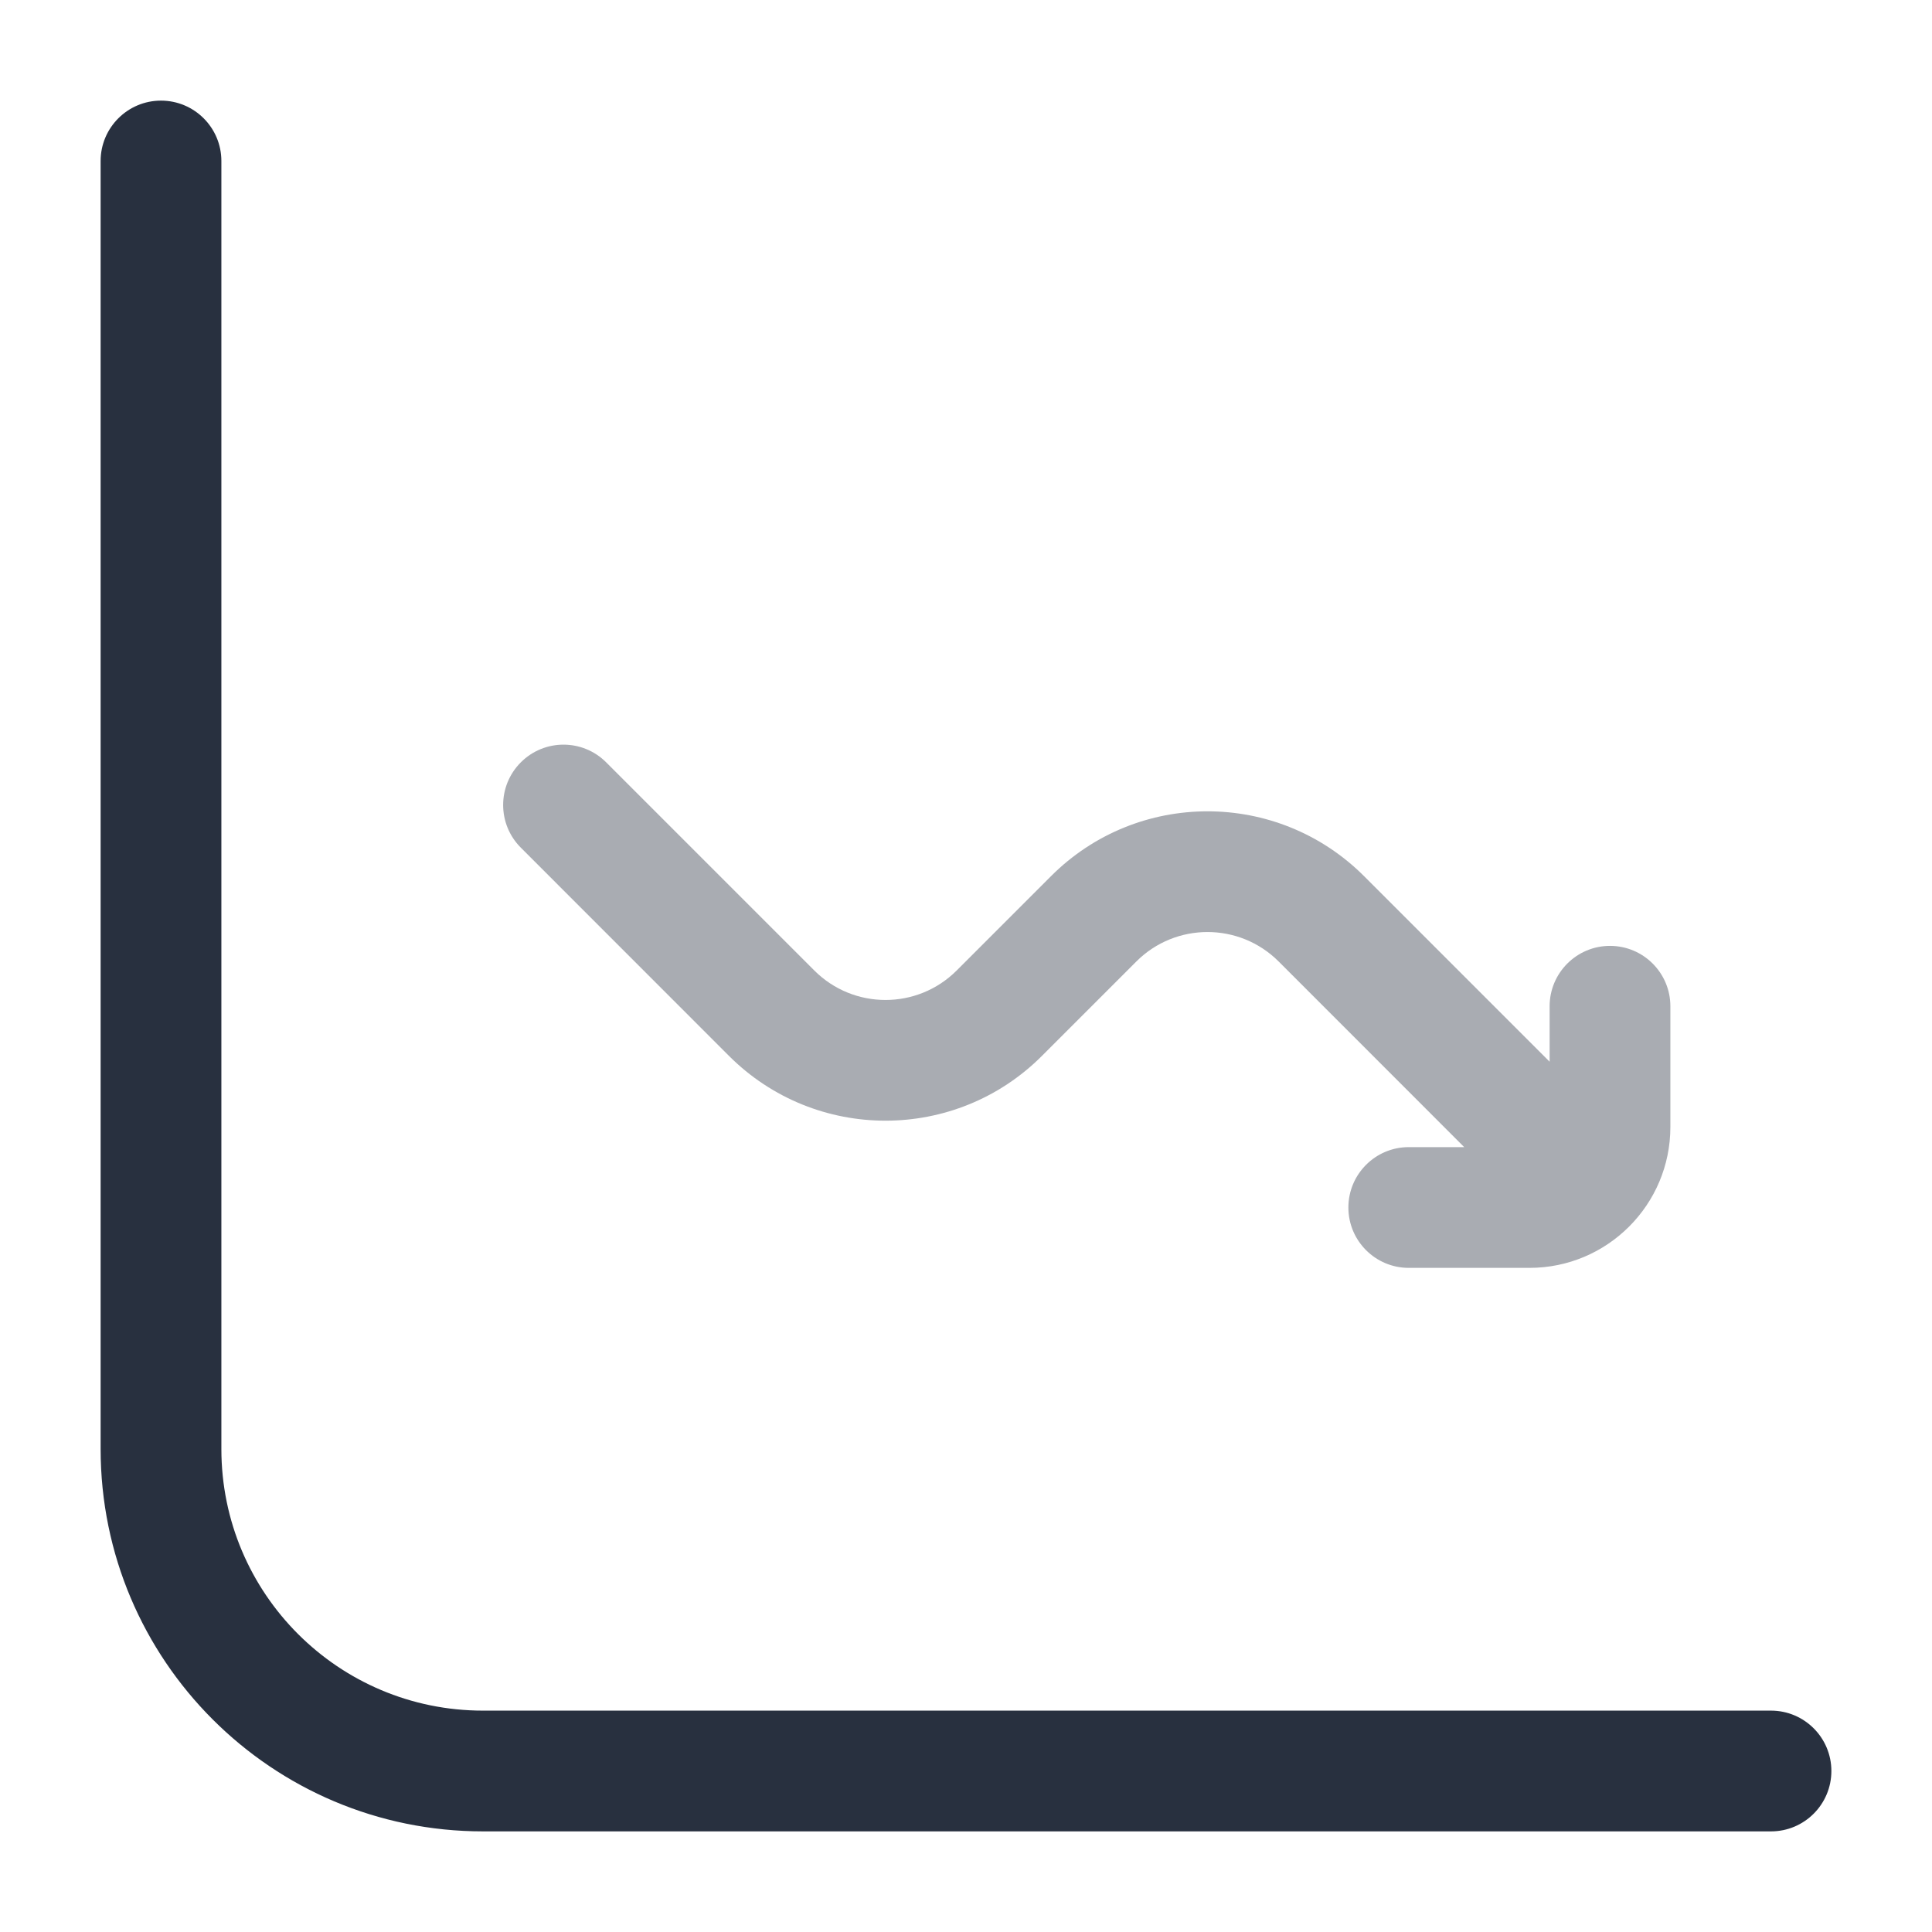 <svg width="24" height="24" viewBox="0 0 24 24" fill="none" xmlns="http://www.w3.org/2000/svg">
    <path fill-rule="evenodd" clip-rule="evenodd"
          d="M2 1.25C2.414 1.25 2.75 1.586 2.75 2V18C2.75 19.795 4.205 21.25 6 21.25H22C22.414 21.25 22.75 21.586 22.75 22C22.75 22.414 22.414 22.75 22 22.75H6C3.377 22.75 1.25 20.623 1.25 18V2C1.25 1.586 1.586 1.25 2 1.25Z"
          fill="#28303F"/>
    <path opacity="0.4" fill-rule="evenodd" clip-rule="evenodd"
          d="M6.47 9.47C6.763 9.177 7.237 9.177 7.53 9.47L10.116 12.056C10.604 12.544 11.396 12.544 11.884 12.056L13.056 10.884C14.129 9.81 15.871 9.81 16.945 10.884L19.25 13.189V12.5C19.25 12.086 19.586 11.75 20 11.75C20.414 11.75 20.75 12.086 20.75 12.5V14C20.75 14.966 19.966 15.75 19 15.75H17.5C17.086 15.75 16.75 15.414 16.75 15C16.75 14.586 17.086 14.25 17.5 14.25H18.189L15.884 11.944C15.396 11.456 14.604 11.456 14.116 11.944L12.944 13.116C11.871 14.19 10.129 14.19 9.055 13.116L6.47 10.53C6.177 10.237 6.177 9.763 6.47 9.47Z"
          fill="#28303F"/>
</svg>
